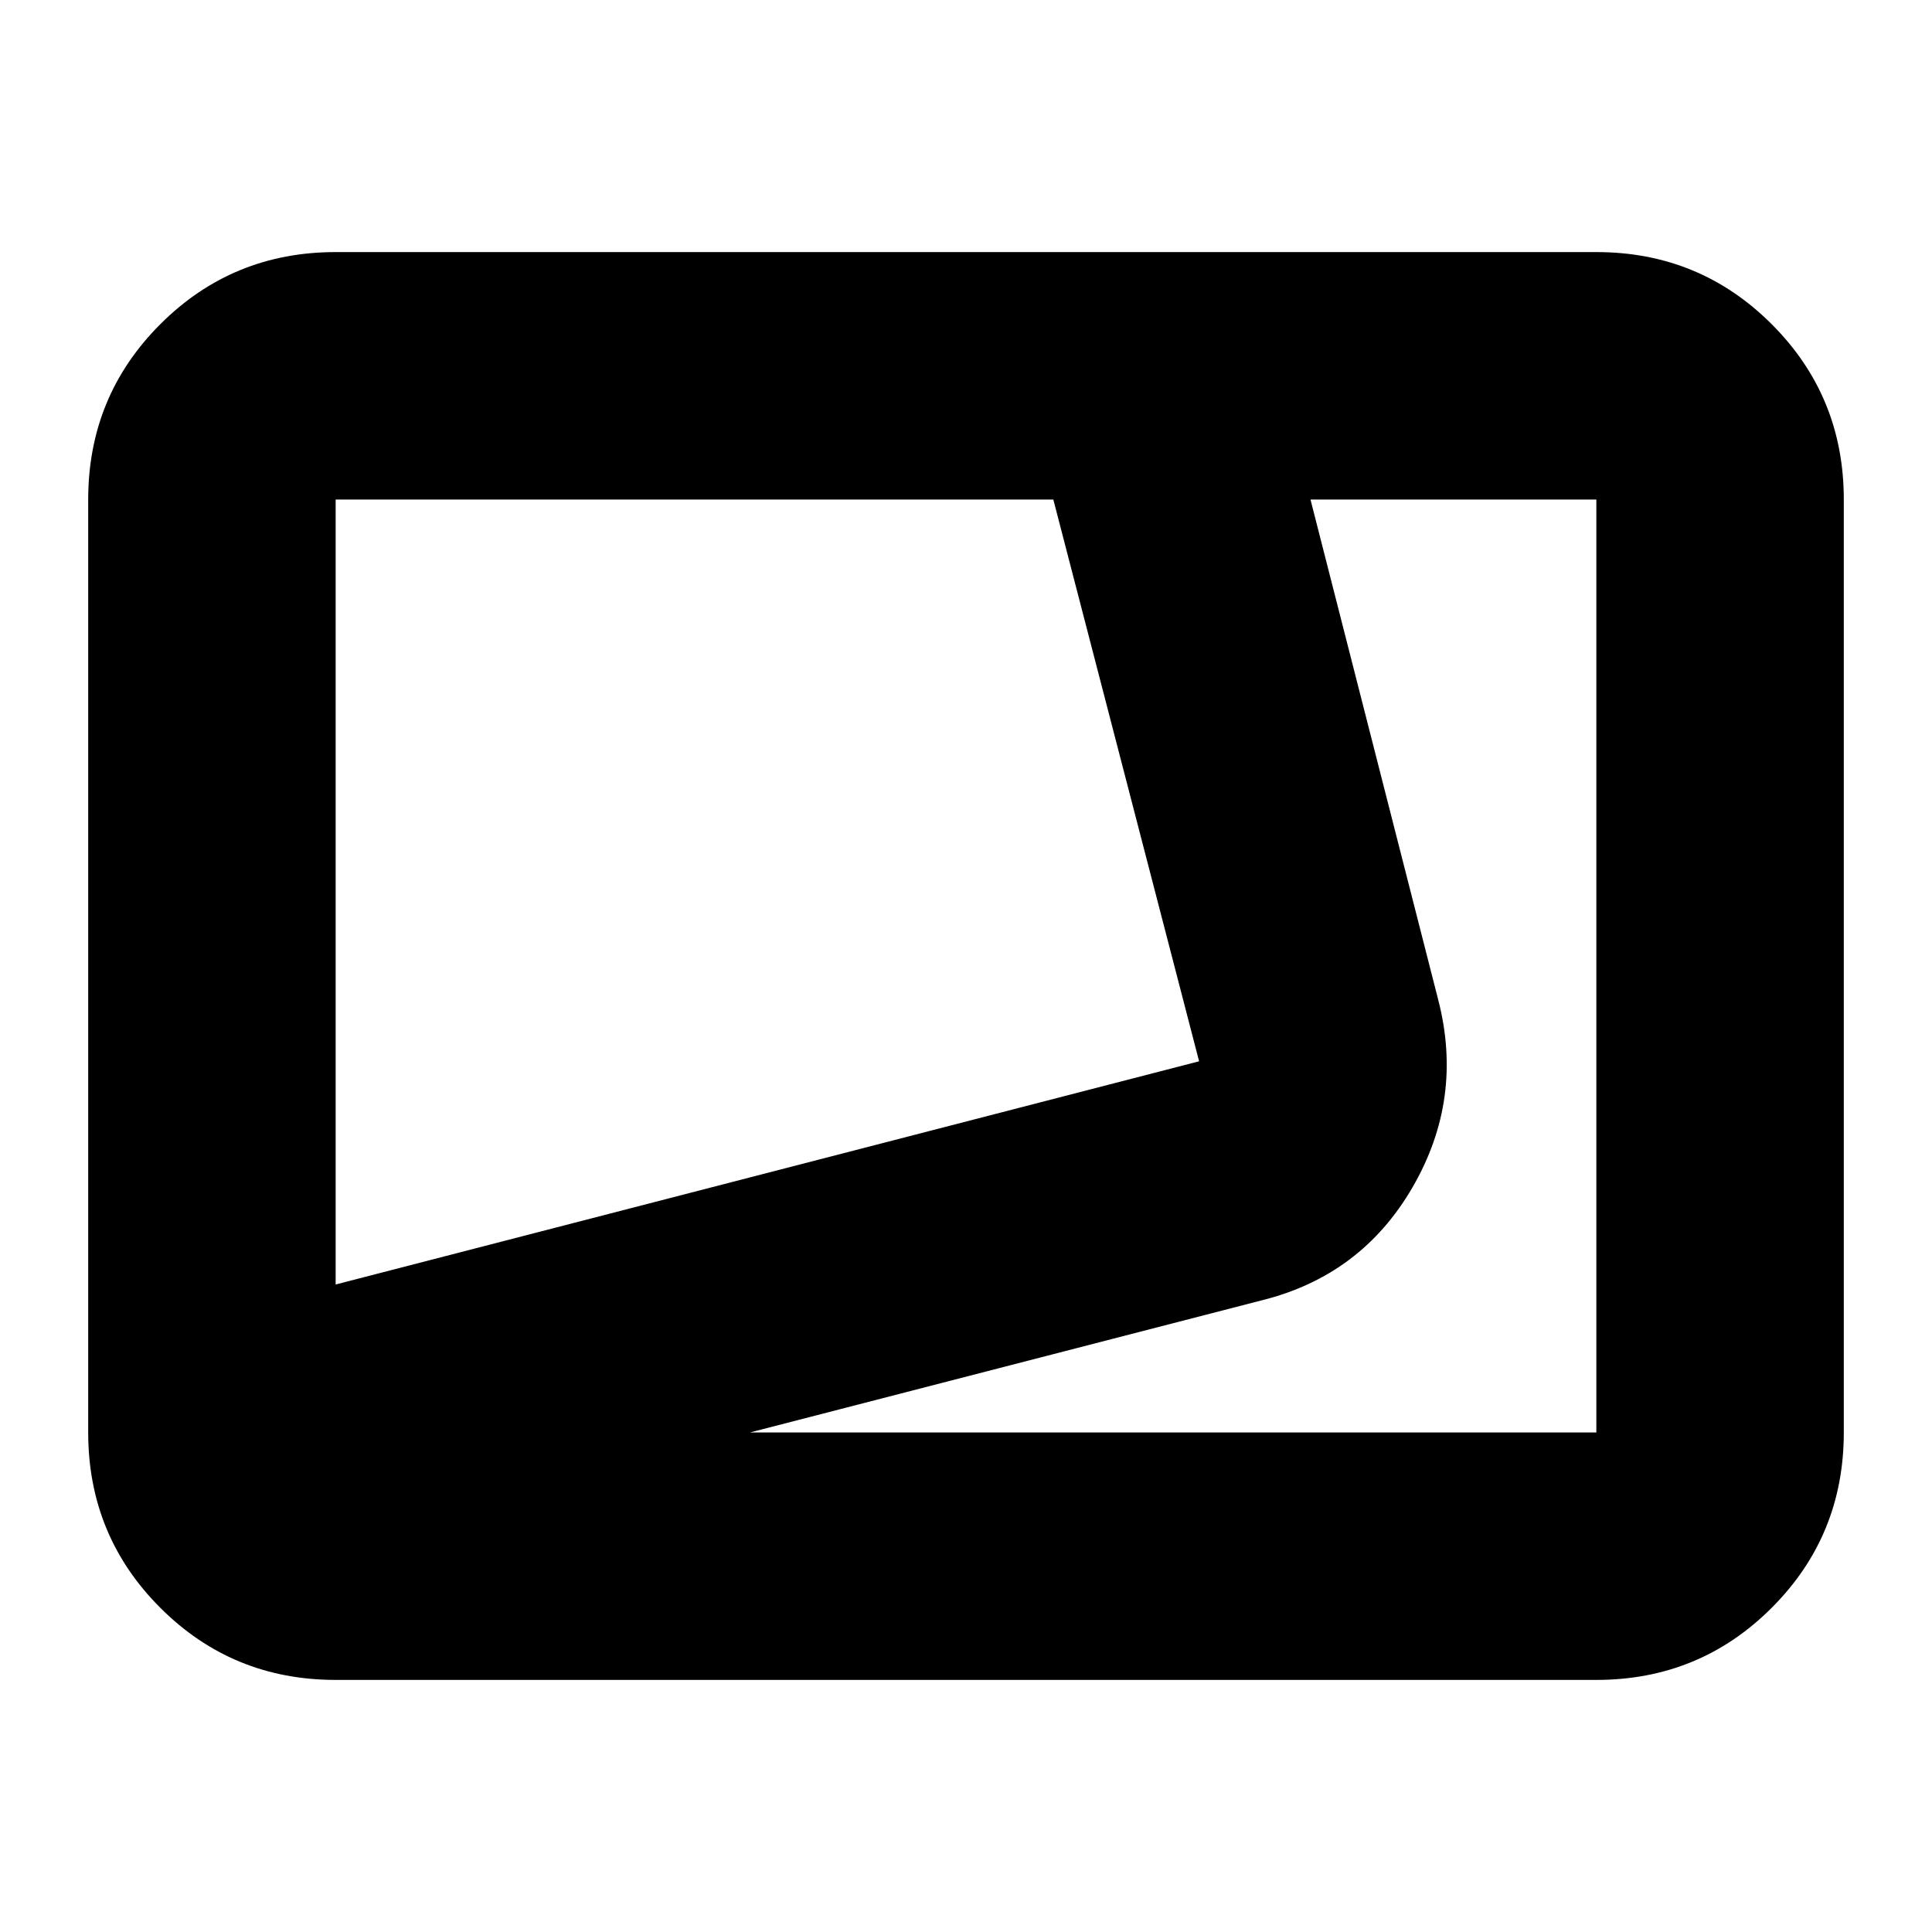 <svg xmlns="http://www.w3.org/2000/svg" height="24" viewBox="0 -960 960 960" width="24"><path d="M166.783-125.26q-51.299 0-87.128-35.829-35.83-35.829-35.83-87.129v-463.564q0-51.3 35.83-87.129 35.829-35.829 87.128-35.829h626.434q51.299 0 87.128 35.829t35.829 87.129v463.564q0 51.3-35.829 87.129-35.829 35.829-87.128 35.829H166.783Zm0-196.48 429.043-110.912-72.436-279.13H166.783v390.042Zm205.872 73.522h420.562v-463.564H651.174l63.478 248.608q12.696 49.217-12.78 93.143-25.476 43.925-75.09 56.205l-254.127 65.608ZM166.783-711.782Z"/></svg>